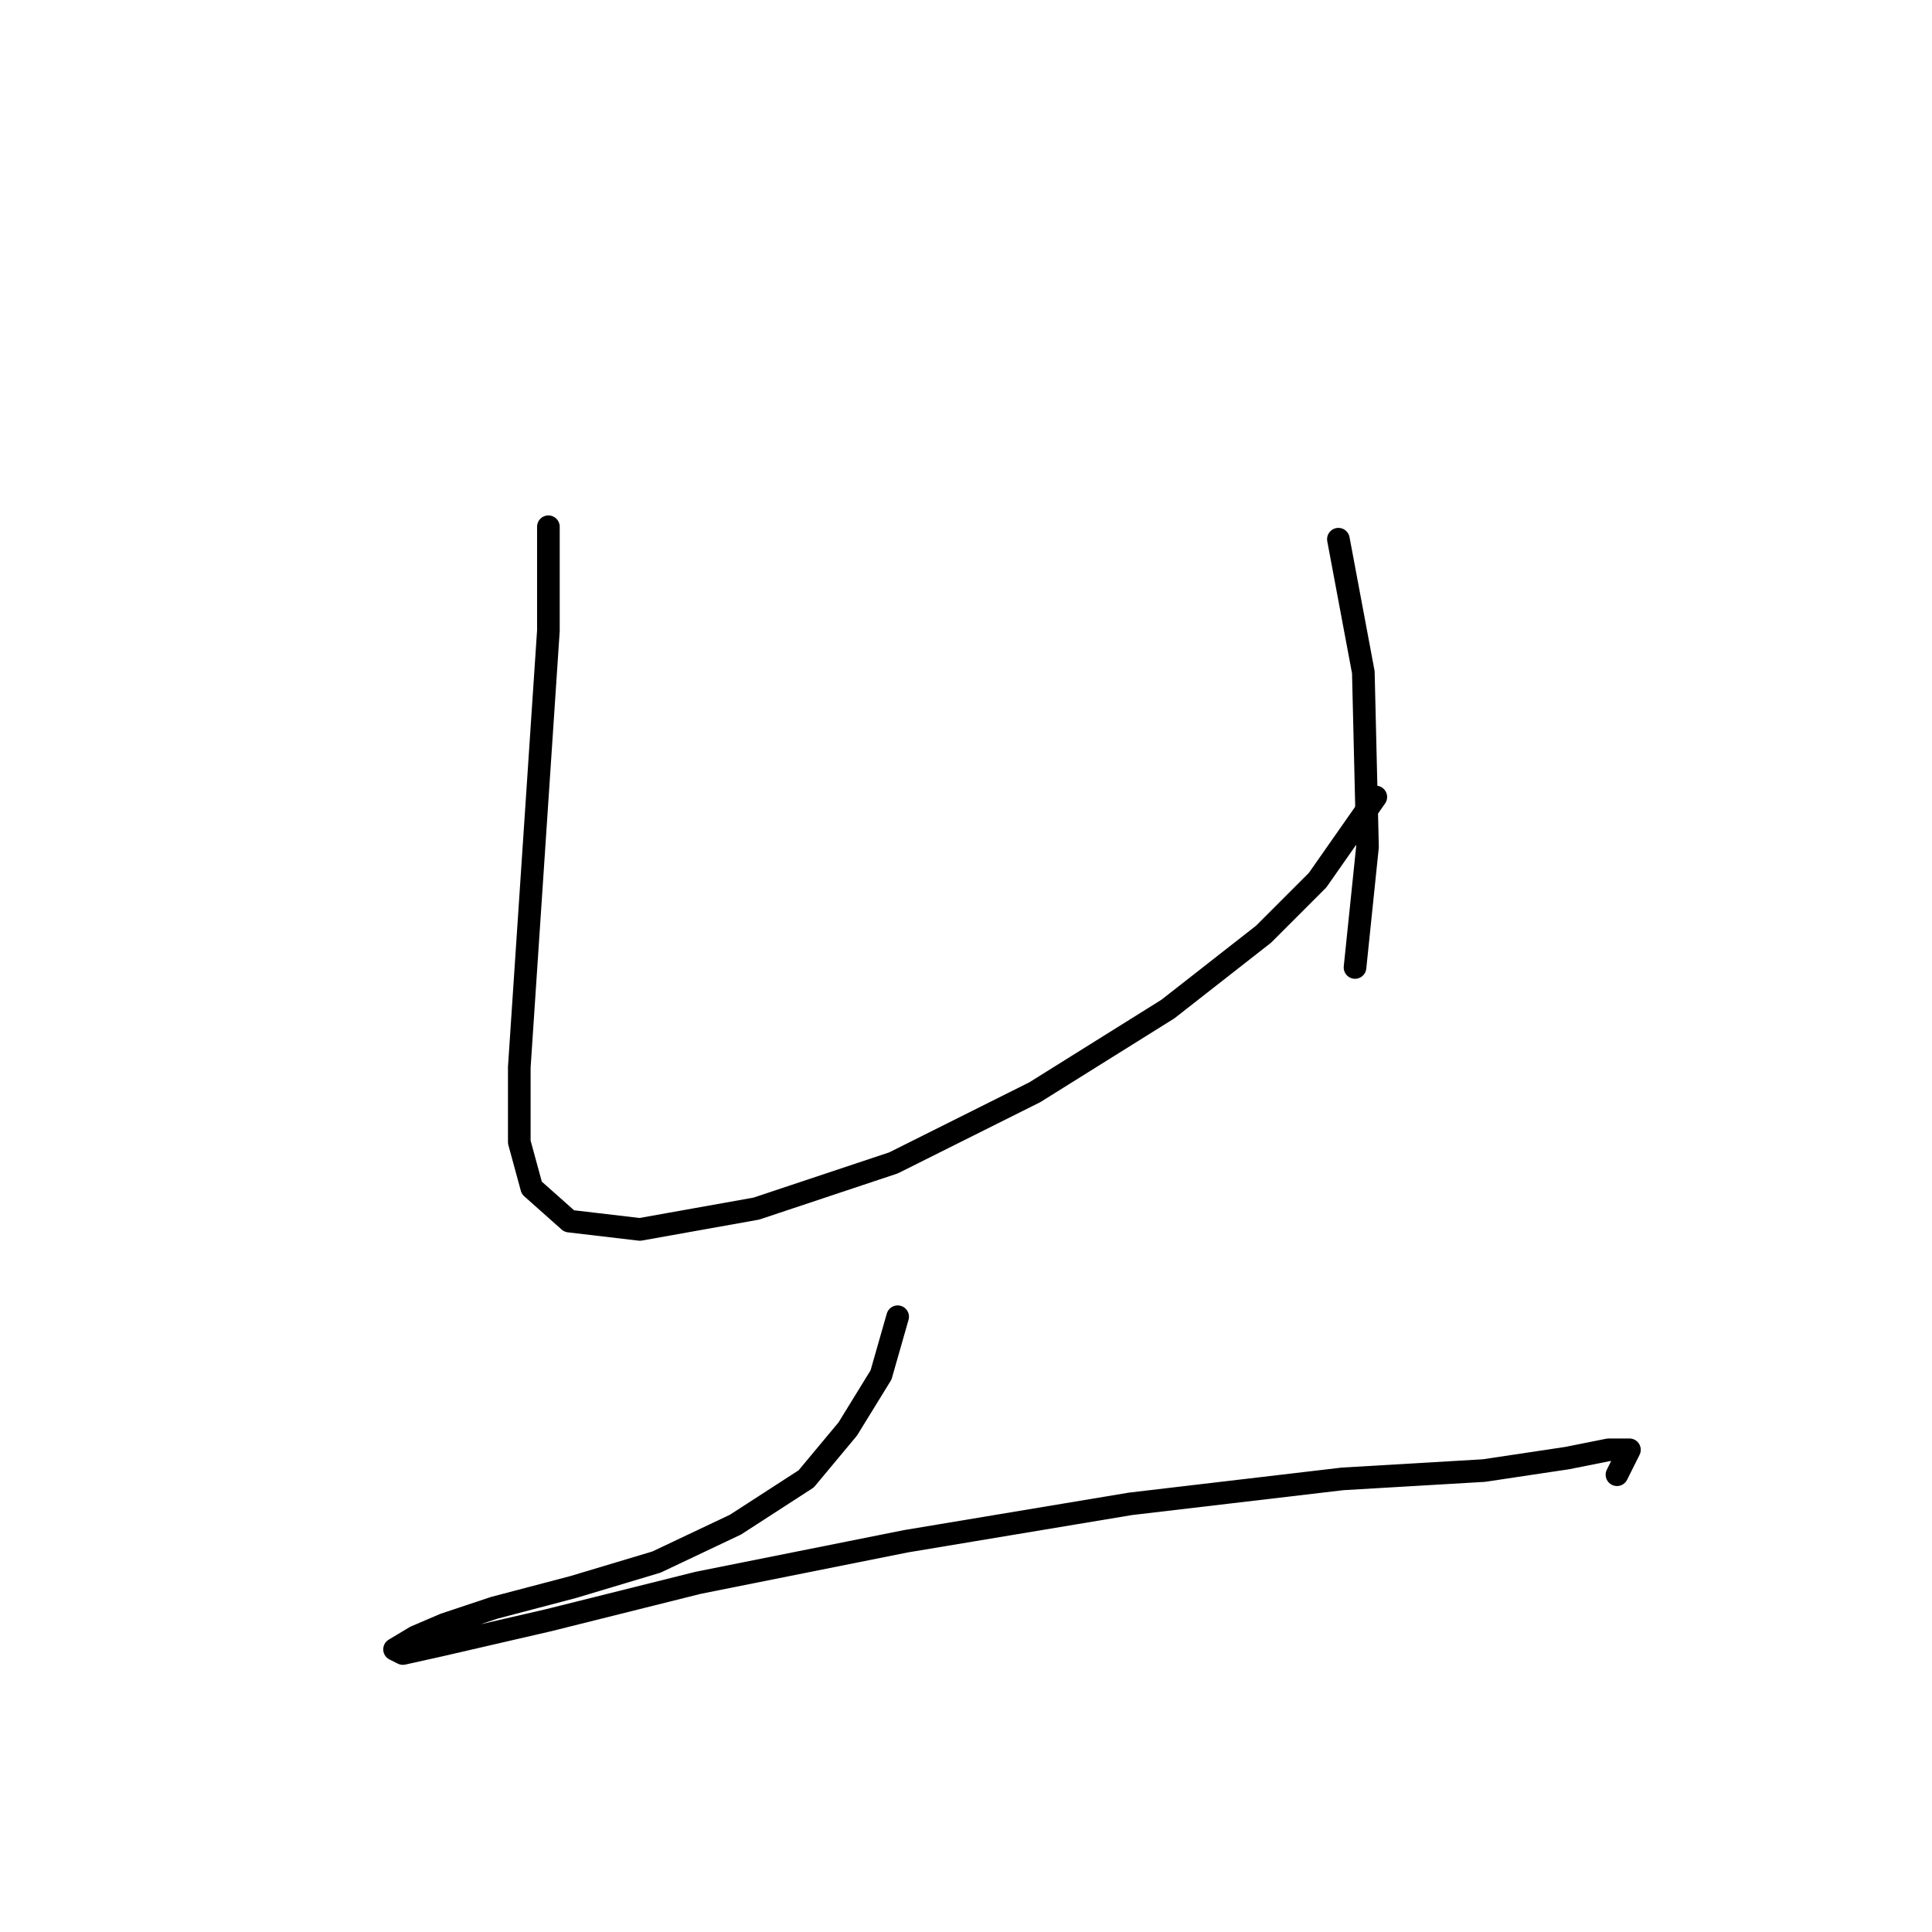 <?xml version="1.0" standalone="no"?>
    <svg width="256" height="256" xmlns="http://www.w3.org/2000/svg" version="1.1">
    <polyline stroke="black" stroke-width="3" stroke-linecap="round" fill="transparent" stroke-linejoin="round" points="72.665 69.795 72.665 83.569 71.012 108.361 69.91 124.889 68.809 141.417 68.809 151.334 70.461 157.395 75.42 161.802 84.786 162.904 100.212 160.149 118.393 154.089 137.125 144.723 154.755 133.704 167.427 123.787 174.589 116.625 182.302 105.606 182.302 105.606 " />
        <polyline stroke="black" stroke-width="3" stroke-linecap="round" fill="transparent" stroke-linejoin="round" points="177.344 71.448 180.649 89.078 181.2 112.218 179.547 128.195 179.547 128.195 " />
        <polyline stroke="black" stroke-width="3" stroke-linecap="round" fill="transparent" stroke-linejoin="round" points="118.944 174.474 116.74 182.187 112.333 189.349 106.823 195.96 97.457 202.021 86.99 206.979 75.971 210.285 65.503 213.039 58.892 215.243 55.035 216.896 52.28 218.549 53.382 219.1 58.341 217.998 72.665 214.692 92.499 209.734 120.046 204.224 149.797 199.266 177.895 195.96 196.627 194.858 207.645 193.206 213.155 192.104 215.909 192.104 214.257 195.409 214.257 195.409 " />
        </svg>